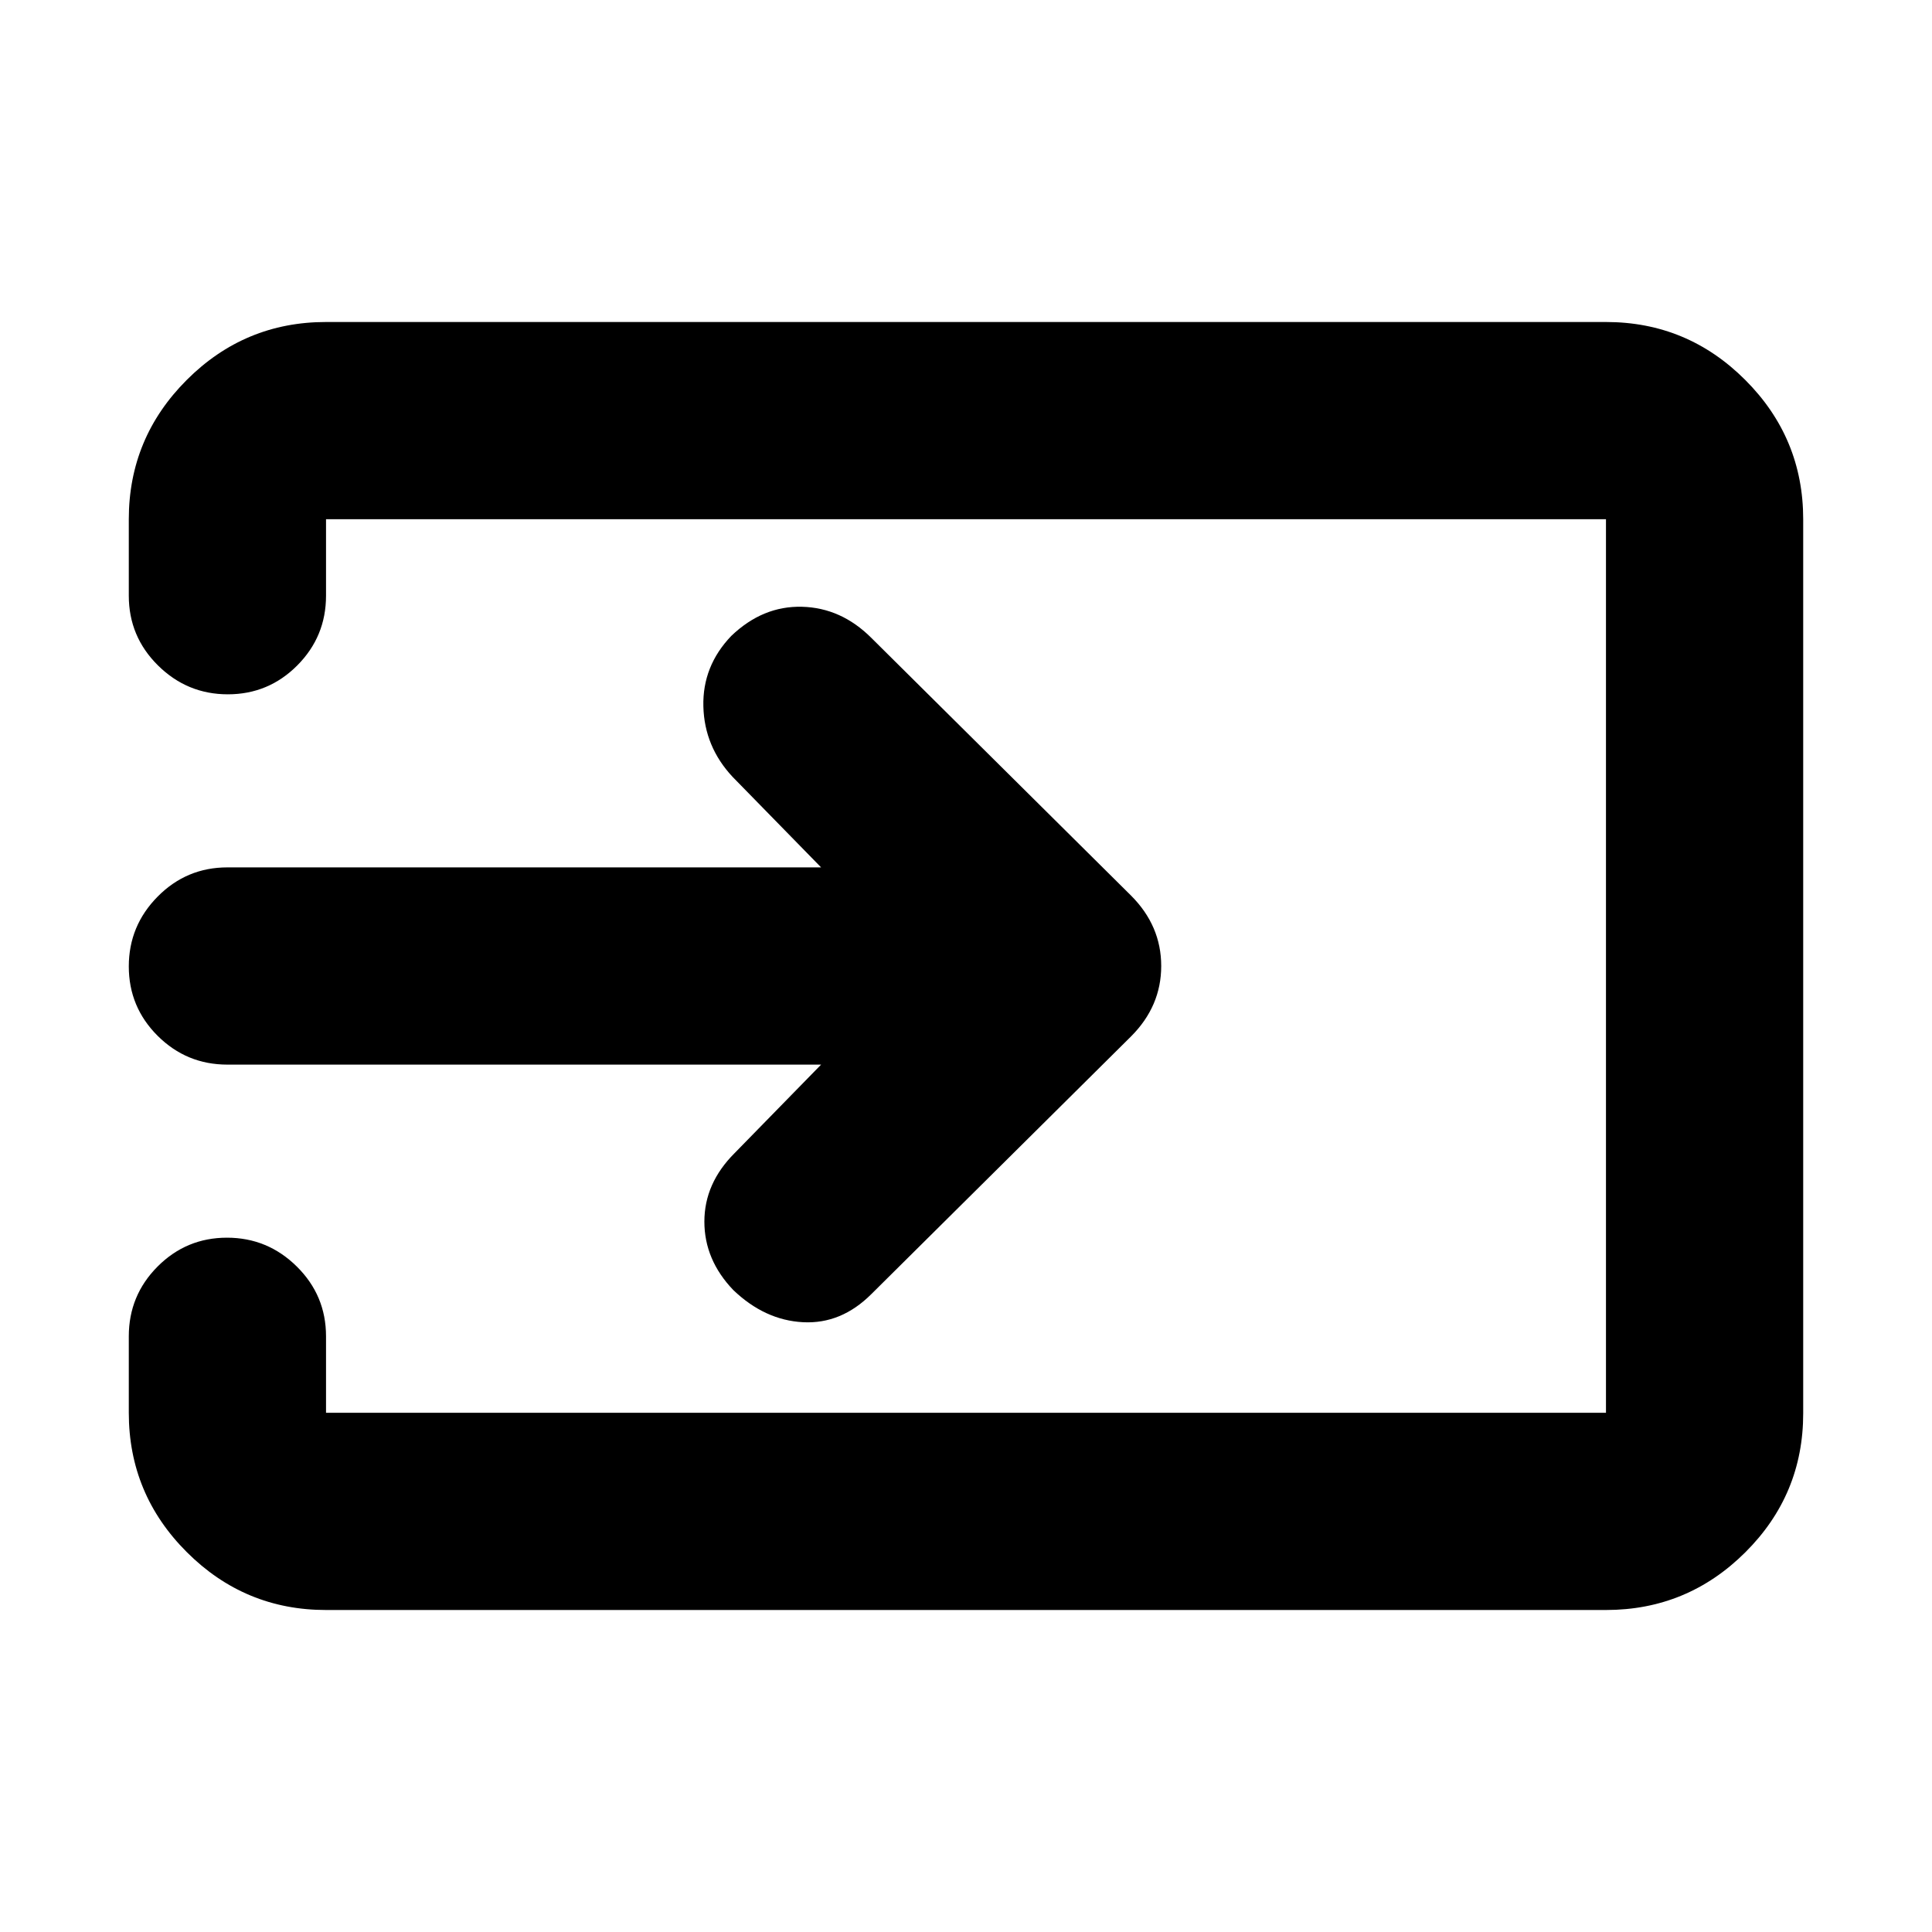 <svg xmlns="http://www.w3.org/2000/svg" height="20" viewBox="0 -960 960 960" width="20"><path d="M162-160q-40.42 0-69.21-28.79Q64-217.57 64-258v-38q0-20.3 14.29-34.65Q92.58-345 112.79-345t34.71 14.35Q162-316.3 162-296v38h636v-444H162v38q0 20.3-14.29 34.65Q133.42-615 113.21-615T78.5-629.35Q64-643.7 64-664v-38q0-40.42 28.79-69.21Q121.58-800 162-800h636q40.42 0 69.21 28.8Q896-742.4 896-701.96v444.24q0 40.45-28.79 69.08Q838.42-160 798-160H162Zm246-271H113q-20.3 0-34.65-14.29Q64-459.58 64-479.79t14.35-34.71Q92.7-529 113-529h295l-44-45q-14-15-14.5-35t13.85-35q15.65-15 35.15-14.5T433-643l129 128q15 15 15 35t-15 35L433-317q-15 15-34 14t-34.65-16Q350-334 350-353t15-34l43-44Z"/></svg>